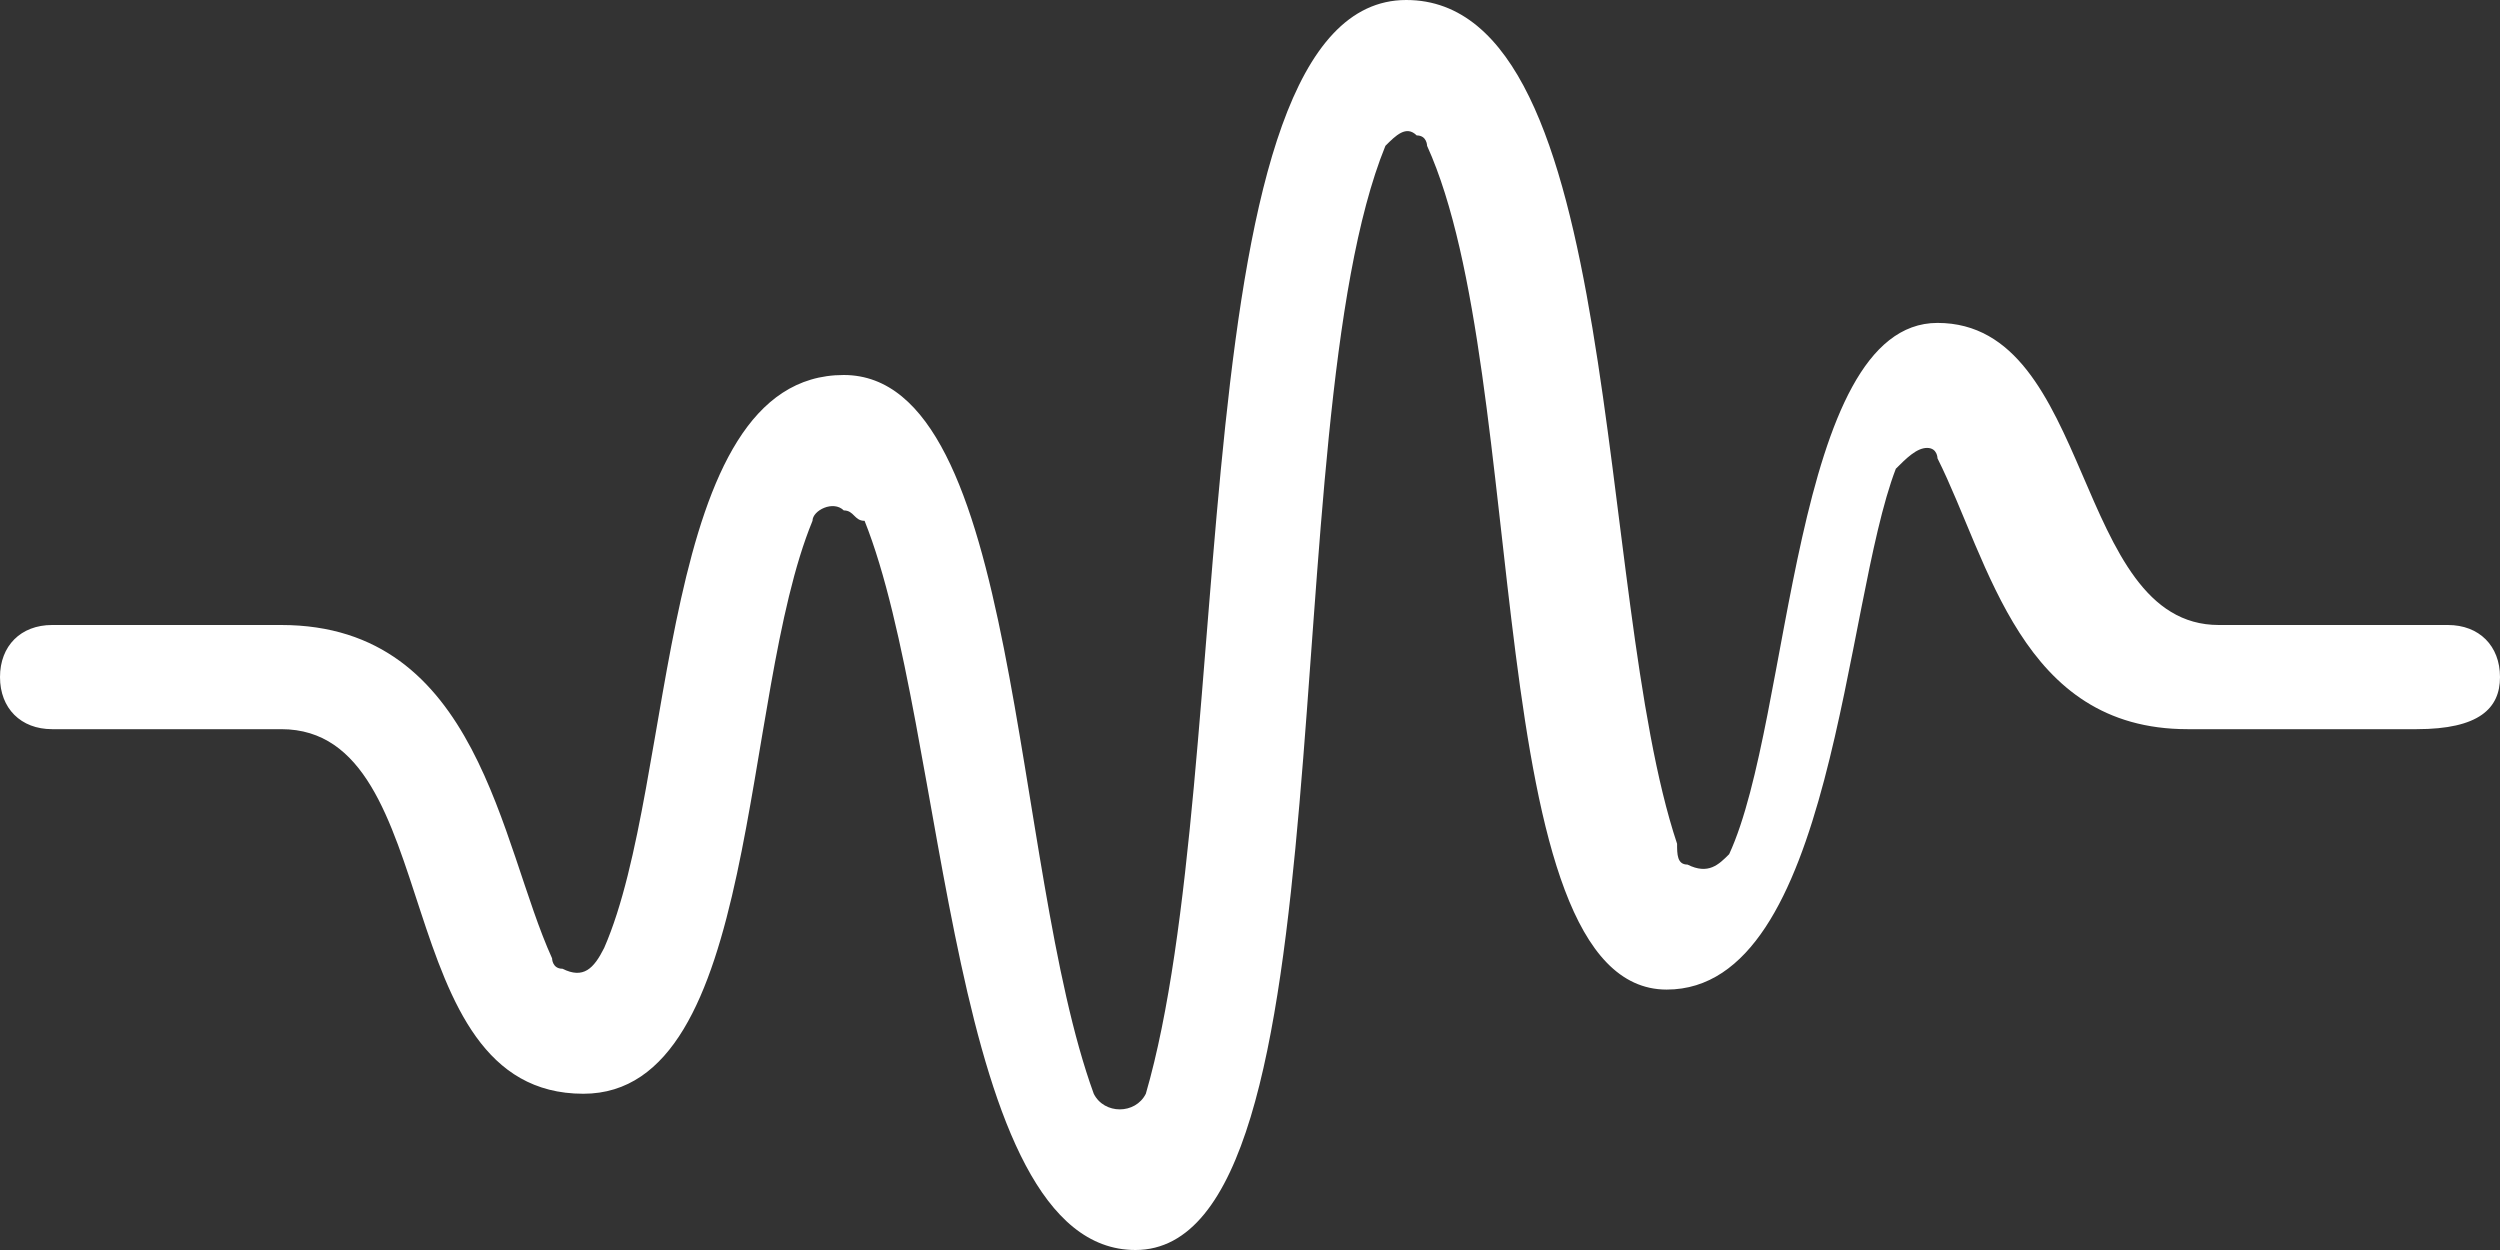 <?xml version="1.0" encoding="utf-8"?>
<!-- Generator: Adobe Illustrator 22.0.1, SVG Export Plug-In . SVG Version: 6.00 Build 0)  -->
<svg version="1.1" id="Layer_1" xmlns="http://www.w3.org/2000/svg" xmlns:xlink="http://www.w3.org/1999/xlink" x="0px" y="0px"
	 viewBox="0 0 24 12" style="enable-background:new 0 0 24 12;" xml:space="preserve">
<rect x="0" y="0" width="24" height="12" fill="#333333" stroke="none"/>
<style type="text/css">
	.st0{fill:#FFFFFF;}
</style>
<g id="sound">
	<path class="st0" d="M18.6,3.1c-1.4,0-1.4,3.8-2,5.1c-0.1,0.1-0.2,0.2-0.4,0.1c-0.1,0-0.1-0.1-0.1-0.2C15.3,5.7,15.6,0,13.5,0
		c-2.2,0-1.6,7.4-2.5,10.5c-0.1,0.2-0.4,0.2-0.5,0C9.7,8.3,9.8,3.6,8.1,3.6c-1.8,0-1.6,3.9-2.3,5.5C5.7,9.3,5.6,9.4,5.4,9.3
		c-0.1,0-0.1-0.1-0.1-0.1C4.8,8.1,4.6,6,2.7,6H0.5C0.2,6,0,6.2,0,6.5S0.2,7,0.5,7h2.2c1.6,0,1,3.5,2.9,3.5c1.7,0,1.5-3.8,2.2-5.5
		c0-0.1,0.2-0.2,0.3-0.1C8.2,4.9,8.2,5,8.3,5c0.8,2,0.8,7,2.6,7c2.1,0,1.3-7.9,2.4-10.6c0.1-0.1,0.2-0.2,0.3-0.1
		c0.1,0,0.1,0.1,0.1,0.1c1,2.2,0.5,8.1,2.3,8.1c1.6,0,1.7-3.7,2.2-5c0.1-0.1,0.2-0.2,0.3-0.2c0.1,0,0.1,0.1,0.1,0.1
		C19.1,5.4,19.4,7,21,7h2.2C23.8,7,24,6.8,24,6.5S23.8,6,23.5,6h-2.2C19.9,6,20.1,3.1,18.6,3.1z"/>
</g>
</svg>
